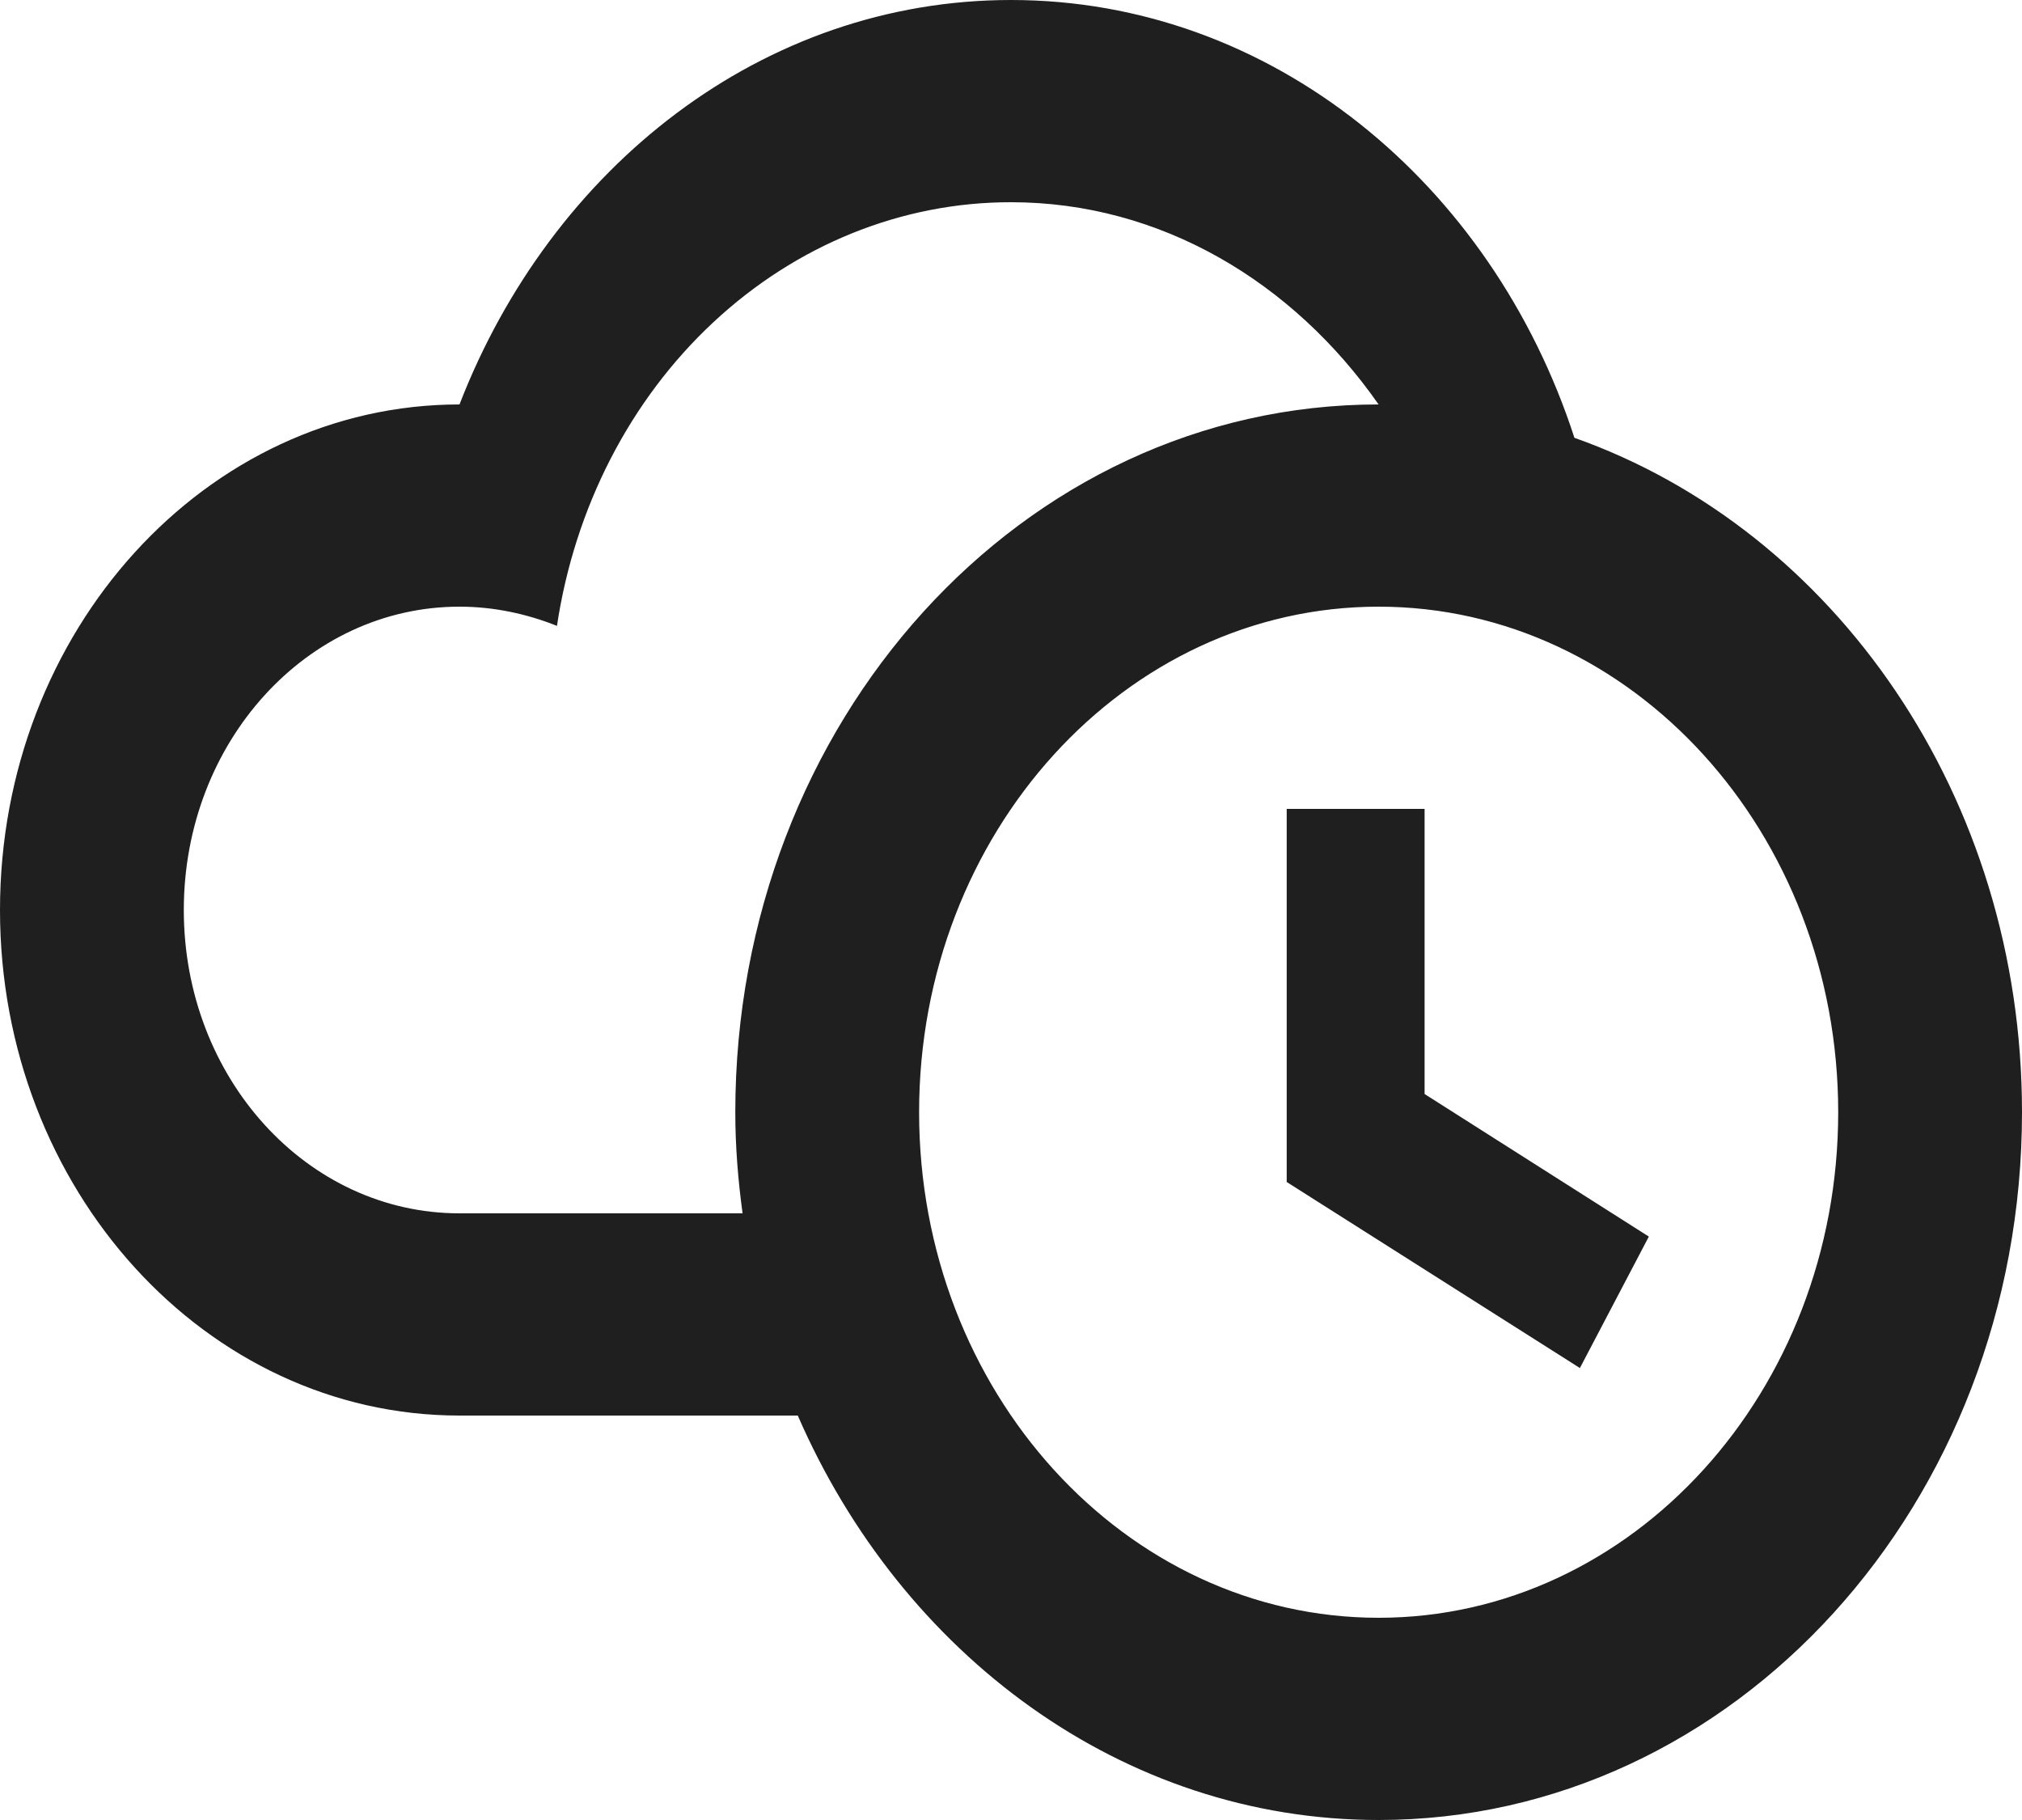 <svg width="20" height="18" viewBox="0 0 20 18" fill="none" xmlns="http://www.w3.org/2000/svg">
<path d="M12.727 8H14.091V10.82L16.309 12.23L15.627 13.53L12.727 11.69V8ZM15.573 4.33C14.755 1.81 12.573 0 10 0C7.545 0 5.455 1.65 4.545 4C2.036 4 0 6.24 0 9C0 11.76 2.036 14 4.545 14H7.891C8.918 16.36 11.1 18 13.636 18C17.154 18 20 14.87 20 11C20 7.88 18.145 5.24 15.573 4.33ZM4.545 12C3.036 12 1.818 10.66 1.818 9C1.818 7.34 3.036 6 4.545 6C4.882 6 5.209 6.07 5.509 6.19C5.685 5.019 6.232 3.955 7.055 3.188C7.878 2.42 8.921 1.999 10 2C11.482 2 12.791 2.79 13.636 4C10.109 4 7.273 7.14 7.273 11C7.273 11.34 7.3 11.67 7.345 12H4.545ZM13.636 16C11.127 16 9.091 13.76 9.091 11C9.091 8.24 11.127 6 13.636 6C16.145 6 18.182 8.24 18.182 11C18.182 13.76 16.145 16 13.636 16Z" fill="#1F1F1F"/>
</svg>
